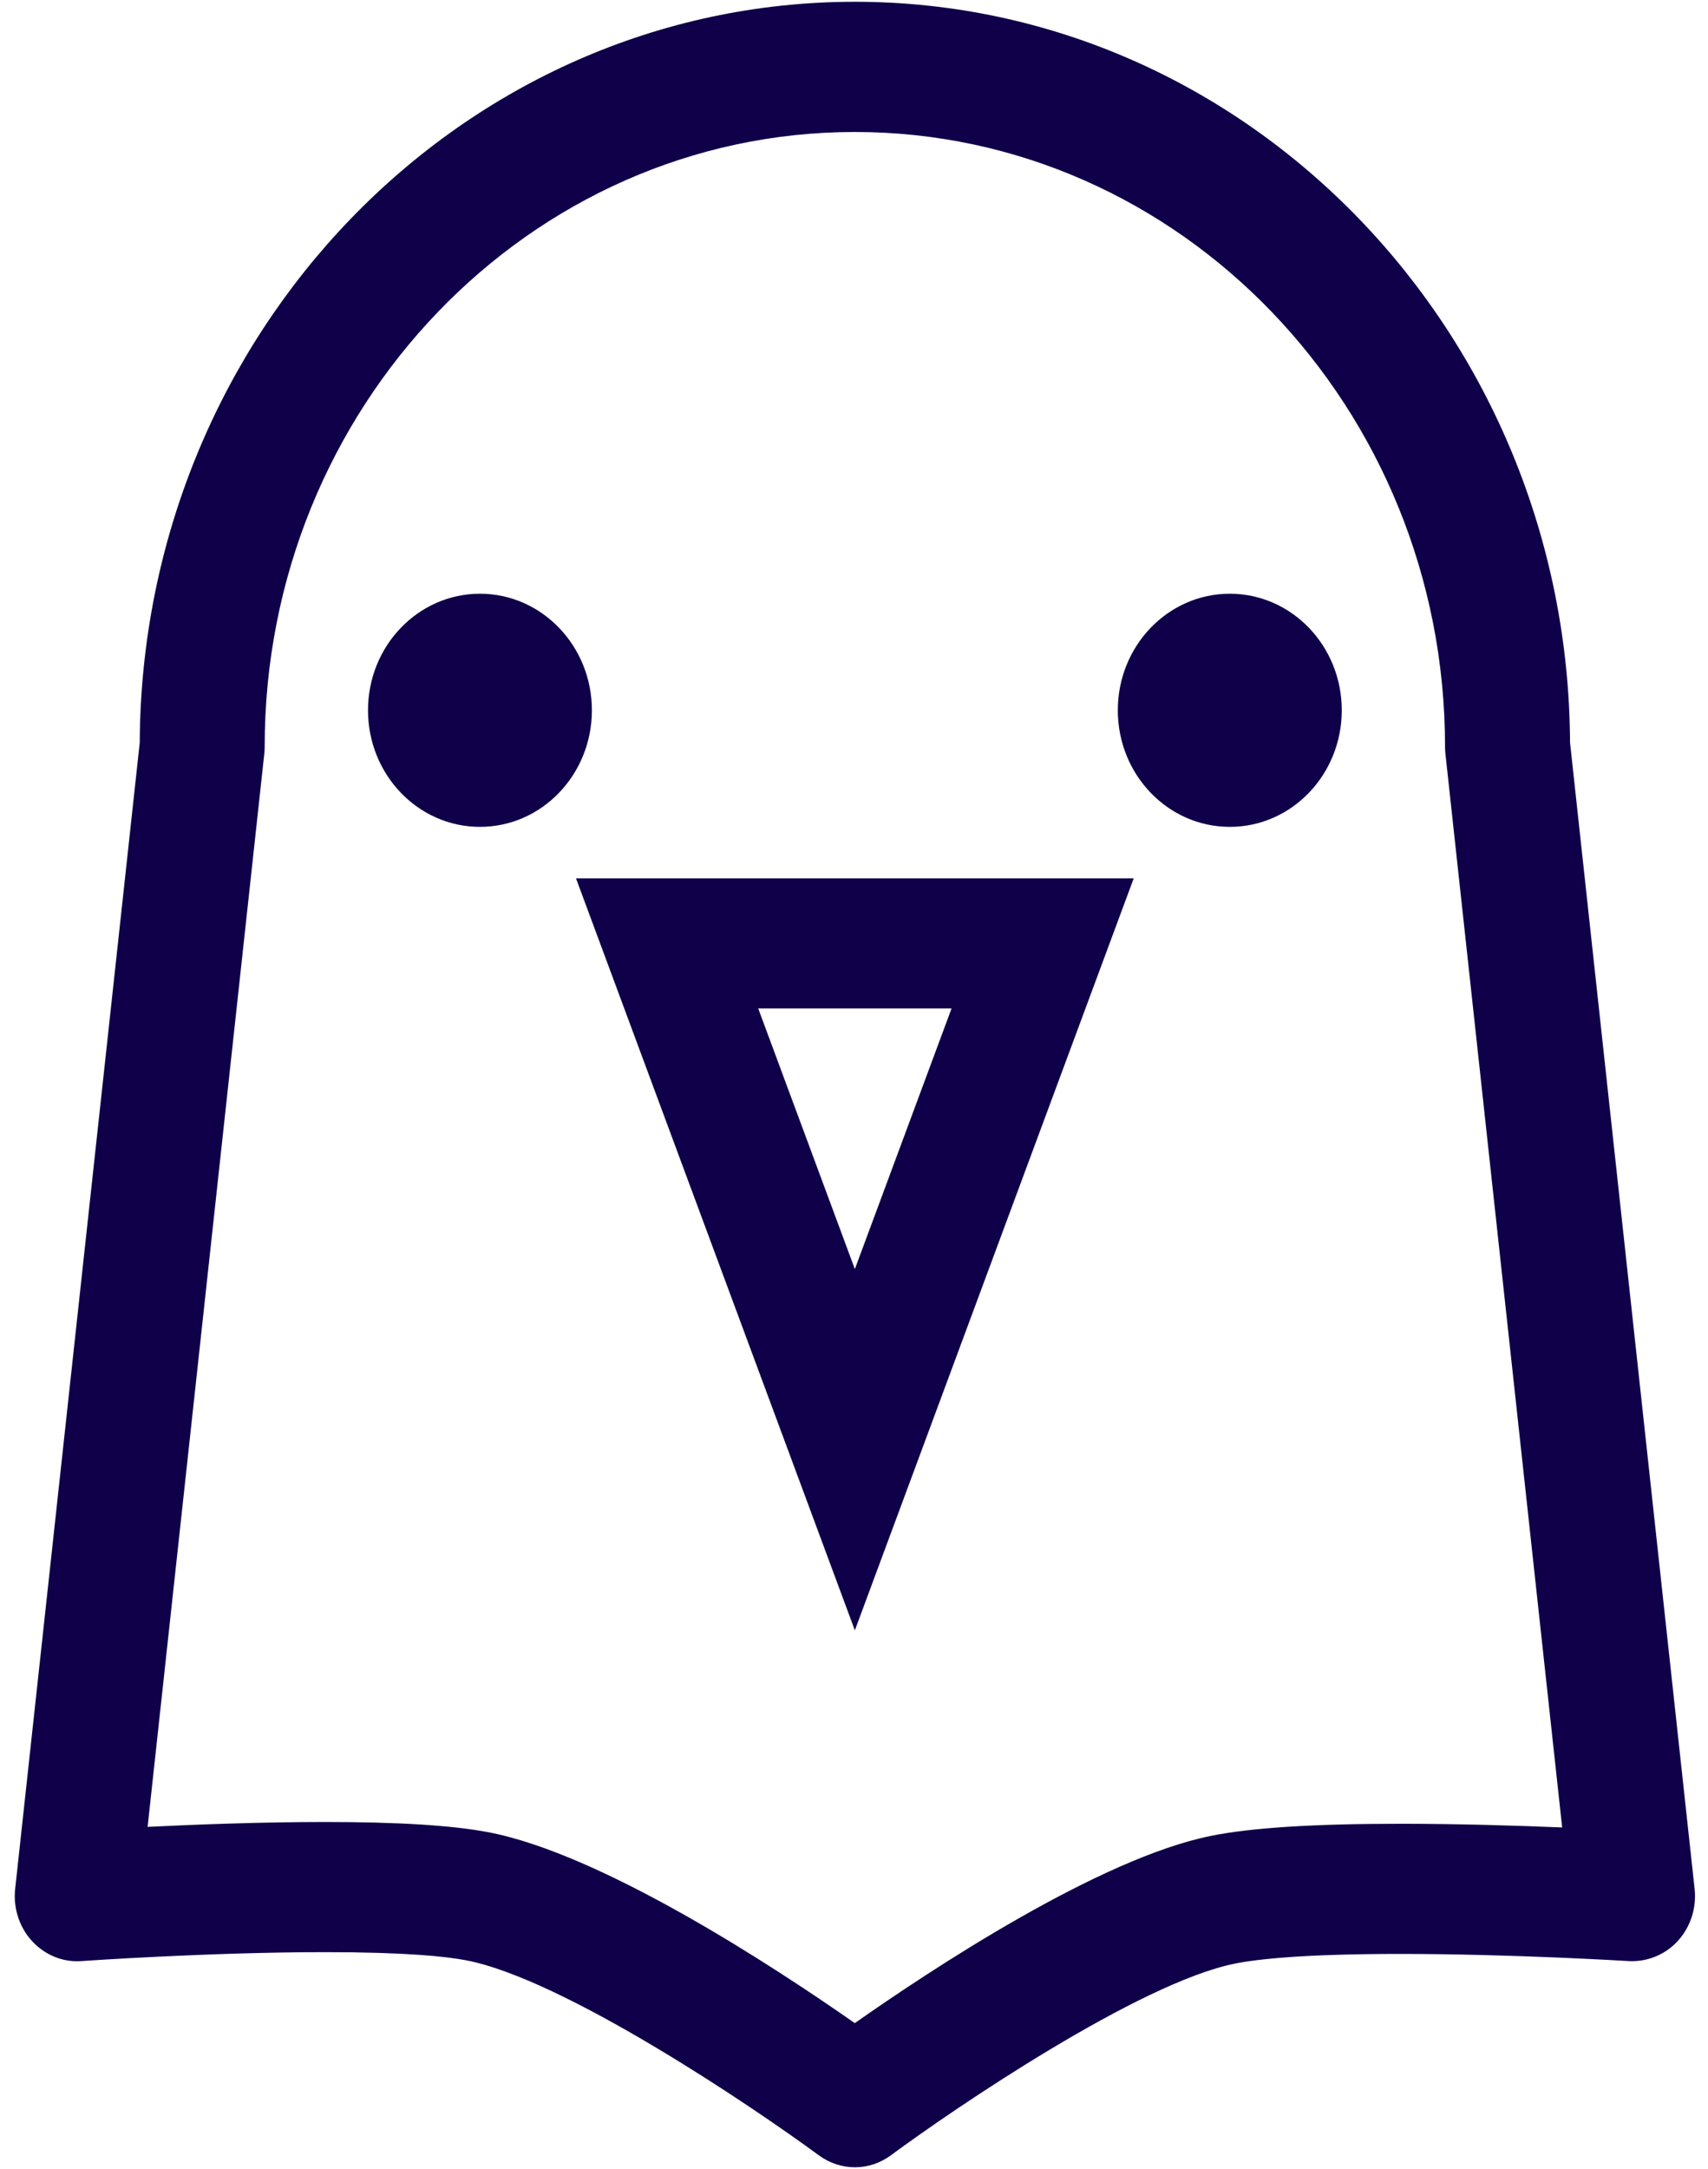 <svg width="26" height="33" viewBox="0 0 26 33" fill="none" xmlns="http://www.w3.org/2000/svg">
<path d="M25.796 28.736L23.9 11.3C23.87 5.079 18.998 0.027 13.013 0.027C7.029 0.027 2.157 5.079 2.127 11.3L0.231 28.736C0.199 29.028 0.293 29.32 0.488 29.532C0.683 29.744 0.959 29.857 1.239 29.836C1.259 29.834 3.199 29.7 4.945 29.7C6.177 29.7 6.789 29.766 7.085 29.822C8.571 30.1 11.471 32.059 12.463 32.79C12.628 32.911 12.821 32.973 13.013 32.973C13.206 32.973 13.399 32.911 13.564 32.789C14.525 32.078 17.339 30.168 18.795 29.875C19.13 29.807 19.839 29.727 21.315 29.727C23.013 29.727 24.777 29.835 24.794 29.836C25.073 29.85 25.348 29.741 25.541 29.529C25.734 29.317 25.828 29.027 25.796 28.736ZM21.315 27.747C19.991 27.747 19.049 27.807 18.434 27.931C16.728 28.274 14.157 29.976 13.012 30.78C11.839 29.96 9.173 28.201 7.421 27.873C6.871 27.77 6.061 27.72 4.945 27.72C3.982 27.72 2.984 27.758 2.247 27.794L4.023 11.469C4.027 11.432 4.029 11.395 4.029 11.358C4.029 6.202 8.059 2.008 13.013 2.008C17.967 2.008 21.997 6.202 21.997 11.358C21.997 11.395 21.999 11.432 22.003 11.469L23.78 27.803C23.106 27.775 22.21 27.747 21.315 27.747Z" fill="#0F0049"/>
<path d="M7.306 12.58C8.247 12.58 9.01 11.786 9.01 10.806C9.01 9.827 8.247 9.033 7.306 9.033C6.365 9.033 5.602 9.827 5.602 10.806C5.602 11.786 6.365 12.58 7.306 12.58Z" fill="#0F0049"/>
<path d="M18.721 12.58C19.662 12.58 20.425 11.786 20.425 10.806C20.425 9.827 19.662 9.033 18.721 9.033C17.779 9.033 17.016 9.827 17.016 10.806C17.016 11.786 17.779 12.58 18.721 12.58Z" fill="#0F0049"/>
<path d="M13.013 24.804L17.258 13.363H8.768L13.013 24.804ZM13.013 19.308L11.542 15.343H14.485L13.013 19.308Z" fill="#0F0049"/>
</svg>
